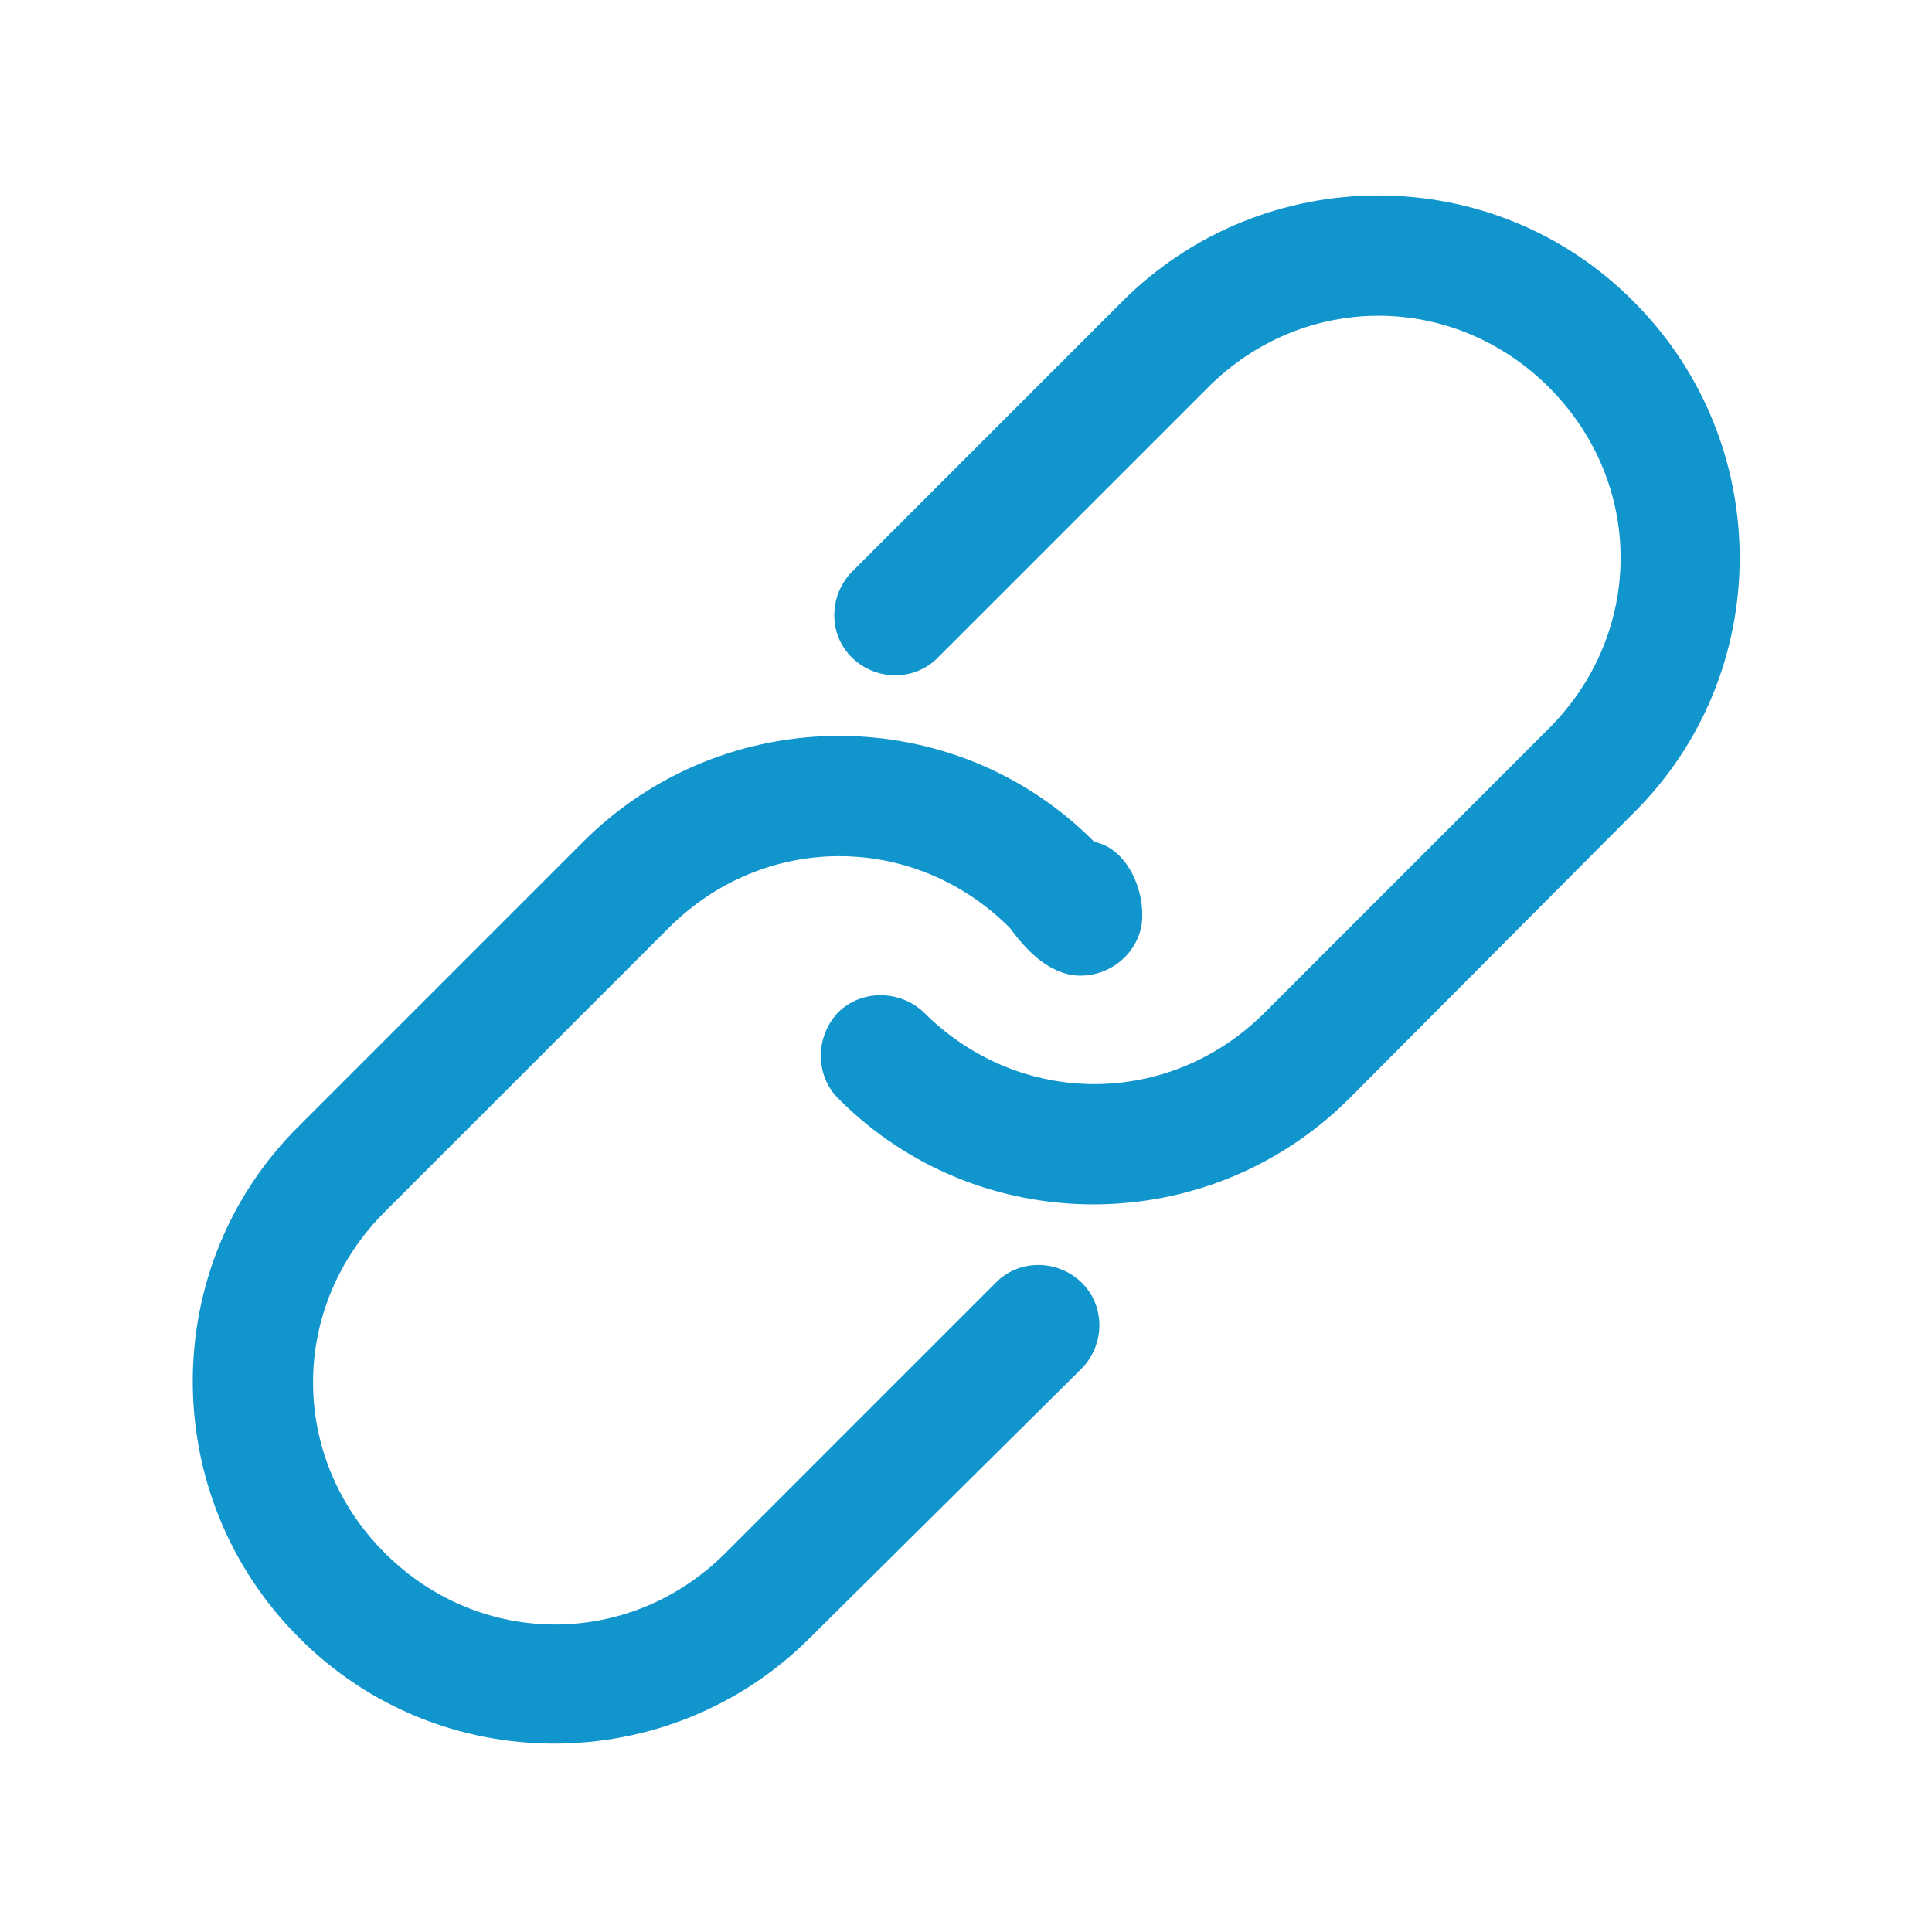 <?xml version="1.0" encoding="UTF-8" standalone="no"?>
<!-- Generator: Adobe Illustrator 24.2.3, SVG Export Plug-In . SVG Version: 6.00 Build 0)  -->

<svg
   xmlns:dc="http://purl.org/dc/elements/1.1/"
   xmlns:cc="http://creativecommons.org/ns#"
   xmlns:rdf="http://www.w3.org/1999/02/22-rdf-syntax-ns#"
   xmlns:svg="http://www.w3.org/2000/svg"
   xmlns="http://www.w3.org/2000/svg"
   xmlns:sodipodi="http://sodipodi.sourceforge.net/DTD/sodipodi-0.dtd"
   xmlns:inkscape="http://www.inkscape.org/namespaces/inkscape"
   version="1.1"
   id="Layer_1"
   x="0px"
   y="0px"
   viewBox="0 0 128 128"
   style="enable-background:new 0 0 128 128;"
   xml:space="preserve"
   inkscape:version="0.91 r13725"
   sodipodi:docname="icon.svg"><defs
     id="defs11" /><sodipodi:namedview
     pagecolor="#ffffff"
     bordercolor="#666666"
     borderopacity="1"
     objecttolerance="10"
     gridtolerance="10"
     guidetolerance="10"
     inkscape:pageopacity="0"
     inkscape:pageshadow="2"
     inkscape:window-width="1857"
     inkscape:window-height="1056"
     id="namedview9"
     showgrid="false"
     inkscape:zoom="1.84375"
     inkscape:cx="64"
     inkscape:cy="64"
     inkscape:window-x="63"
     inkscape:window-y="24"
     inkscape:window-maximized="1"
     inkscape:current-layer="Layer_1" /><style
     type="text/css"
     id="style3">
	.st0{fill:#1195CD;}
</style><g
     transform="matrix(0.801,0,0,0.801,12.751,-749.622)"
     id="g5"><path
       class="st0"
       d="m 51.1,1071.3 c -11.7,11.7 -30.7,11.7 -42.3,0 -11.7,-11.7 -11.7,-30.7 0,-42.3 l 23.5,-23.5 c 11.7,-11.7 30.7,-11.7 42.3,0 2.7,0.5 4.3,4.1 3.9,6.9 -0.5,2.7 -3.1,4.5 -5.8,4.1 -2.1,-0.4 -3.7,-2 -5.1,-3.9 -7.9,-7.9 -20.3,-7.9 -28.2,0 l -23.5,23.5 c -7.9,7.9 -7.9,20.3 0,28.2 7.9,7.9 20.3,7.9 28.2,0 L 66.4,1042 c 1.9,-2 5.1,-2 7.1,-0.1 2,1.9 2,5.1 0.1,7.1 0,0 -0.1,0.1 -0.1,0.1 l -22.4,22.2 0,0 z m 44.6,-44.6 c -11.7,11.7 -30.7,11.7 -42.3,0 -1.9,-1.9 -1.9,-5.1 0,-7.1 1.9,-1.9 5.1,-1.9 7.1,0 0,0 0,0 0,0 7.9,7.9 20.3,7.9 28.2,0 l 23.5,-23.5 c 7.9,-7.9 7.9,-20.3 0,-28.2 -7.9,-7.9 -20.3,-7.9 -28.2,0 l -22.3,22.3 c -1.9,2 -5.1,2 -7.1,0.1 -2,-1.9 -2,-5.1 -0.1,-7.1 0,0 0.1,-0.1 0.1,-0.1 l 22.3,-22.3 c 11.7,-11.7 30.7,-11.7 42.3,0 11.7,11.7 11.7,30.7 0,42.3 l -23.5,23.6 0,0 z"
       id="path7"
       inkscape:connector-curvature="0"
       style="fill:#1195cd" /></g></svg>
